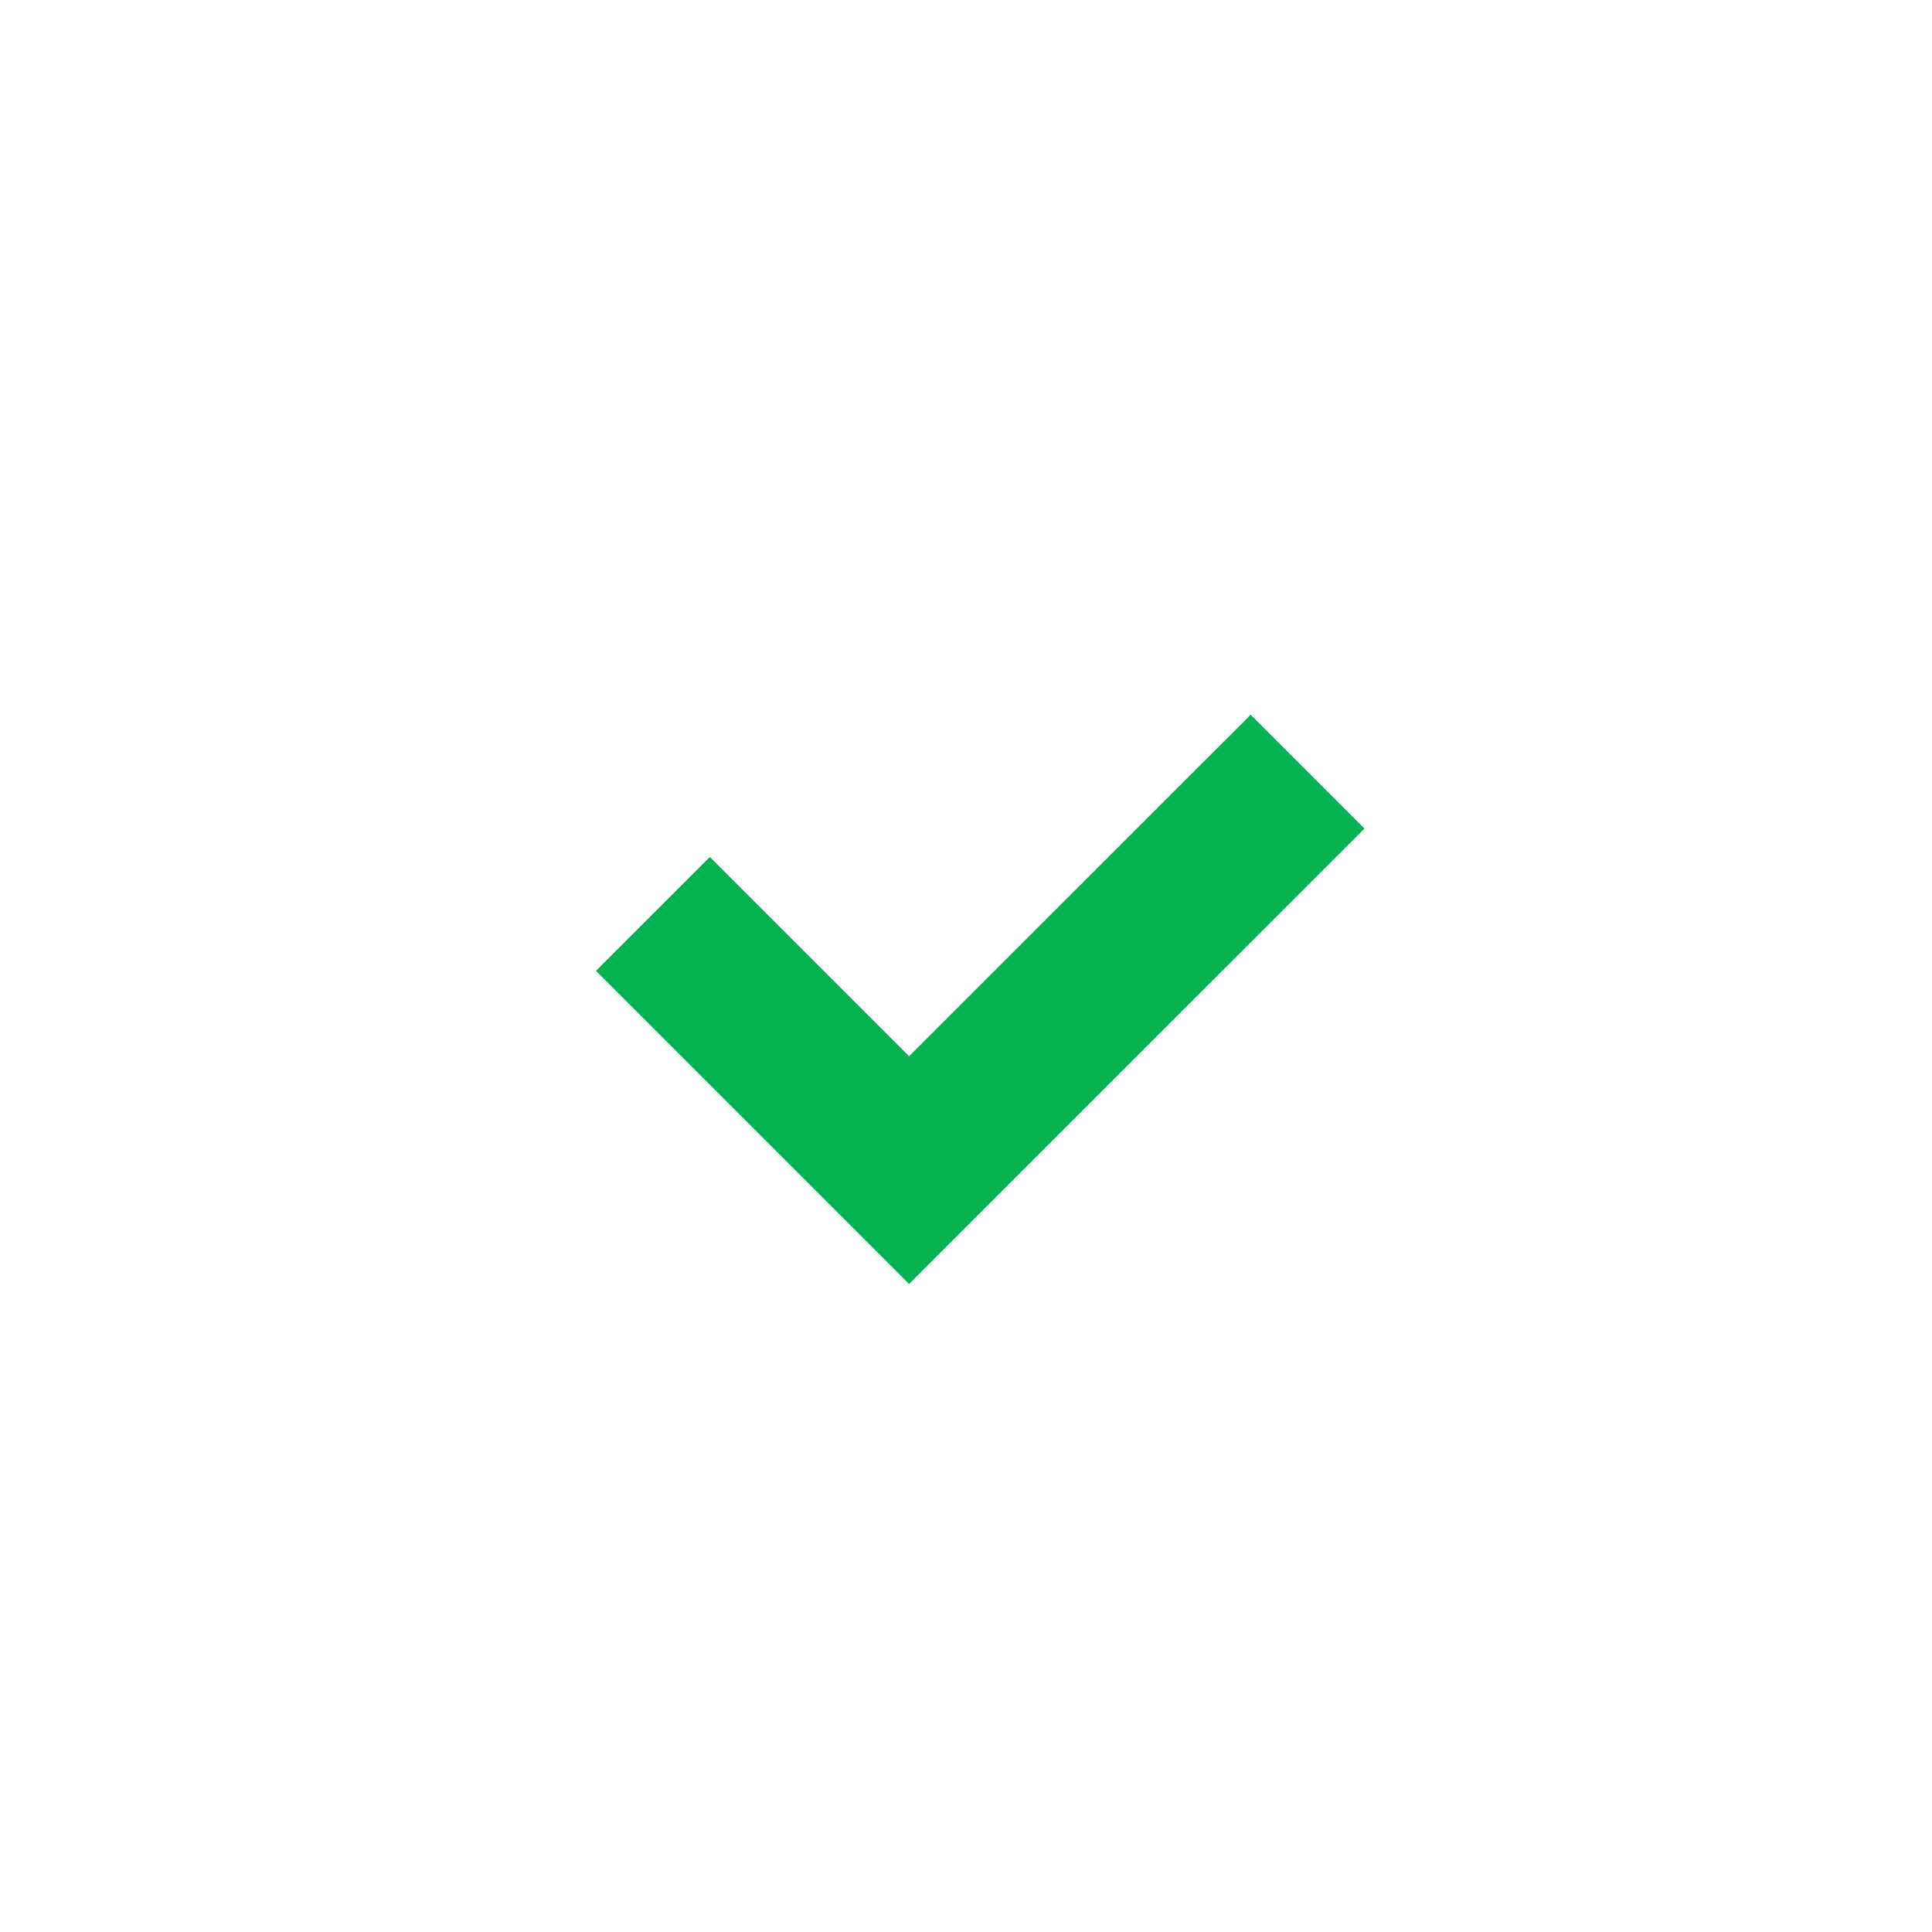 <svg width="80" height="80" viewBox="0 0 80 80" fill="none" xmlns="http://www.w3.org/2000/svg">
<g clip-path="url(#clip0_3257_97)">
<path d="M37.643 43.736L51.787 29.596L56.5 34.31L37.643 53.166L24.677 40.2L29.393 35.486L37.643 43.736Z" fill="#03B352"/>
</g>
<defs>
<clipPath id="clip0_3257_97">
<rect width="80" height="80" fill="white"/>
</clipPath>
</defs>
</svg>
